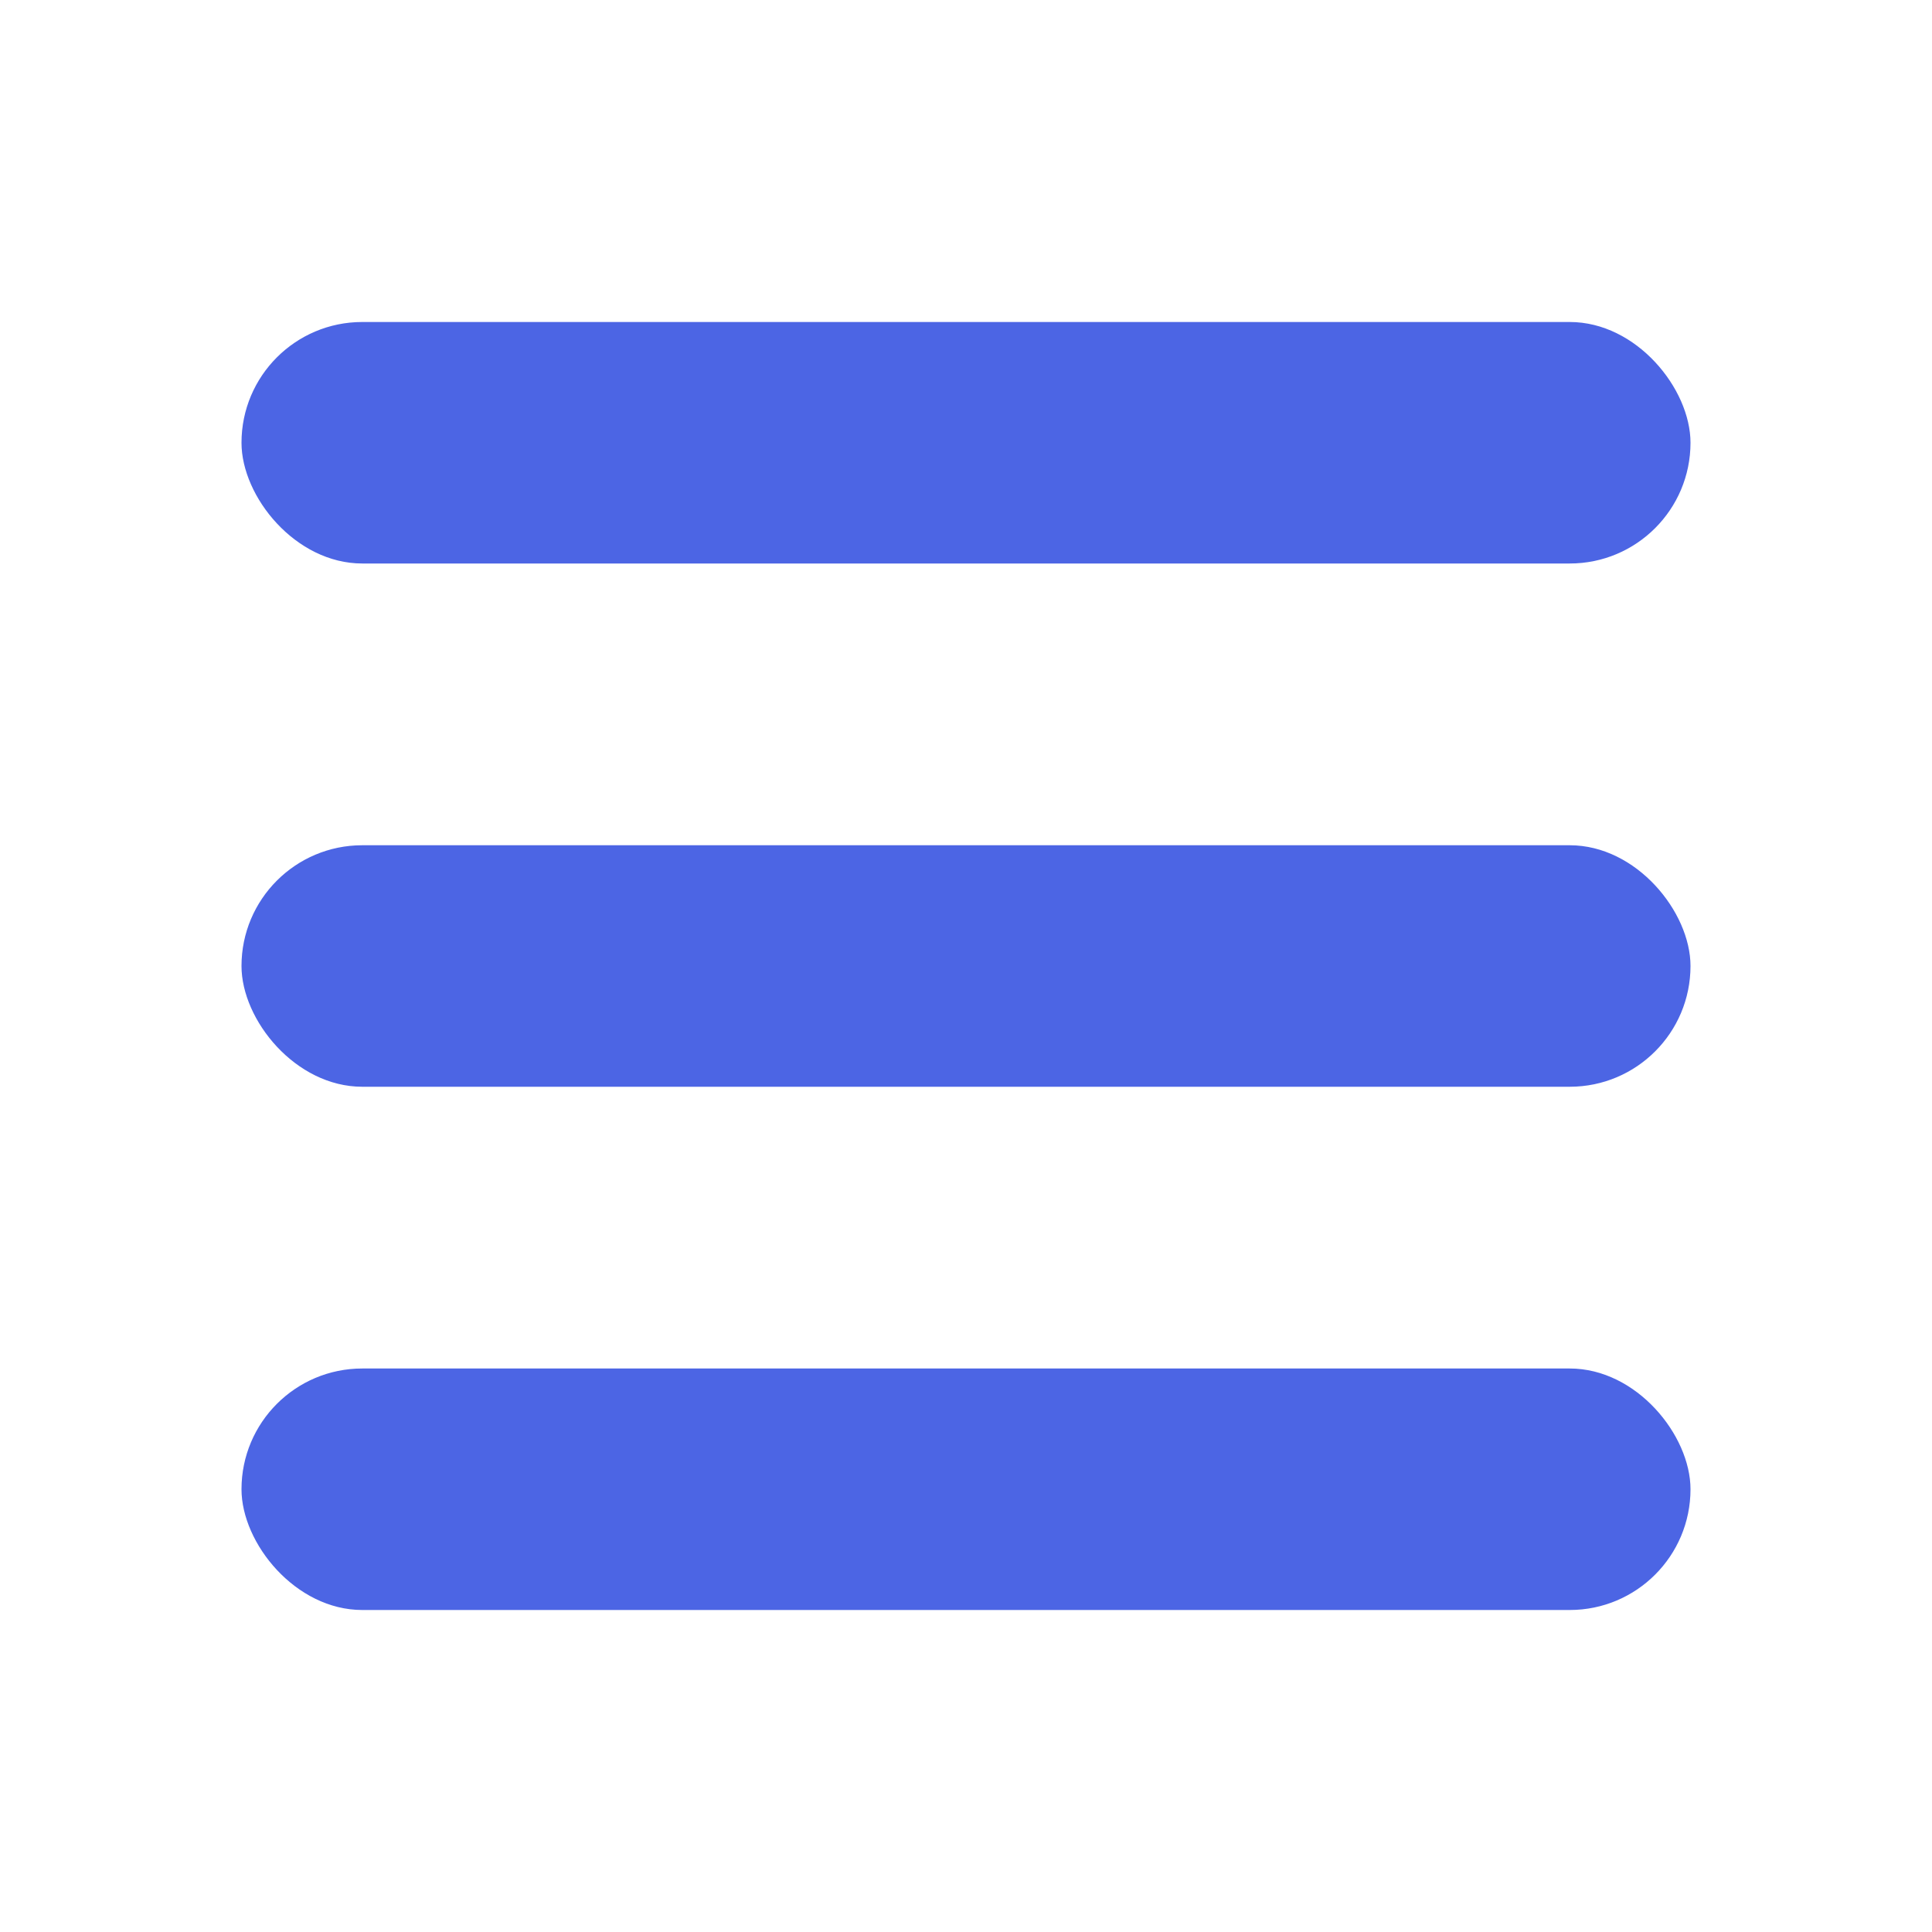 <svg width="24" height="24" viewBox="0 0 24 24" fill="none" xmlns="http://www.w3.org/2000/svg">
<rect x="3" y="4" width="18" height="3" rx="1.5" fill="#4C65E4"/>
<rect x="3" y="10.5" width="18" height="3" rx="1.5" fill="#4C65E4"/>
<rect x="3" y="17" width="18" height="3" rx="1.5" fill="#4C65E4"/>
</svg>
